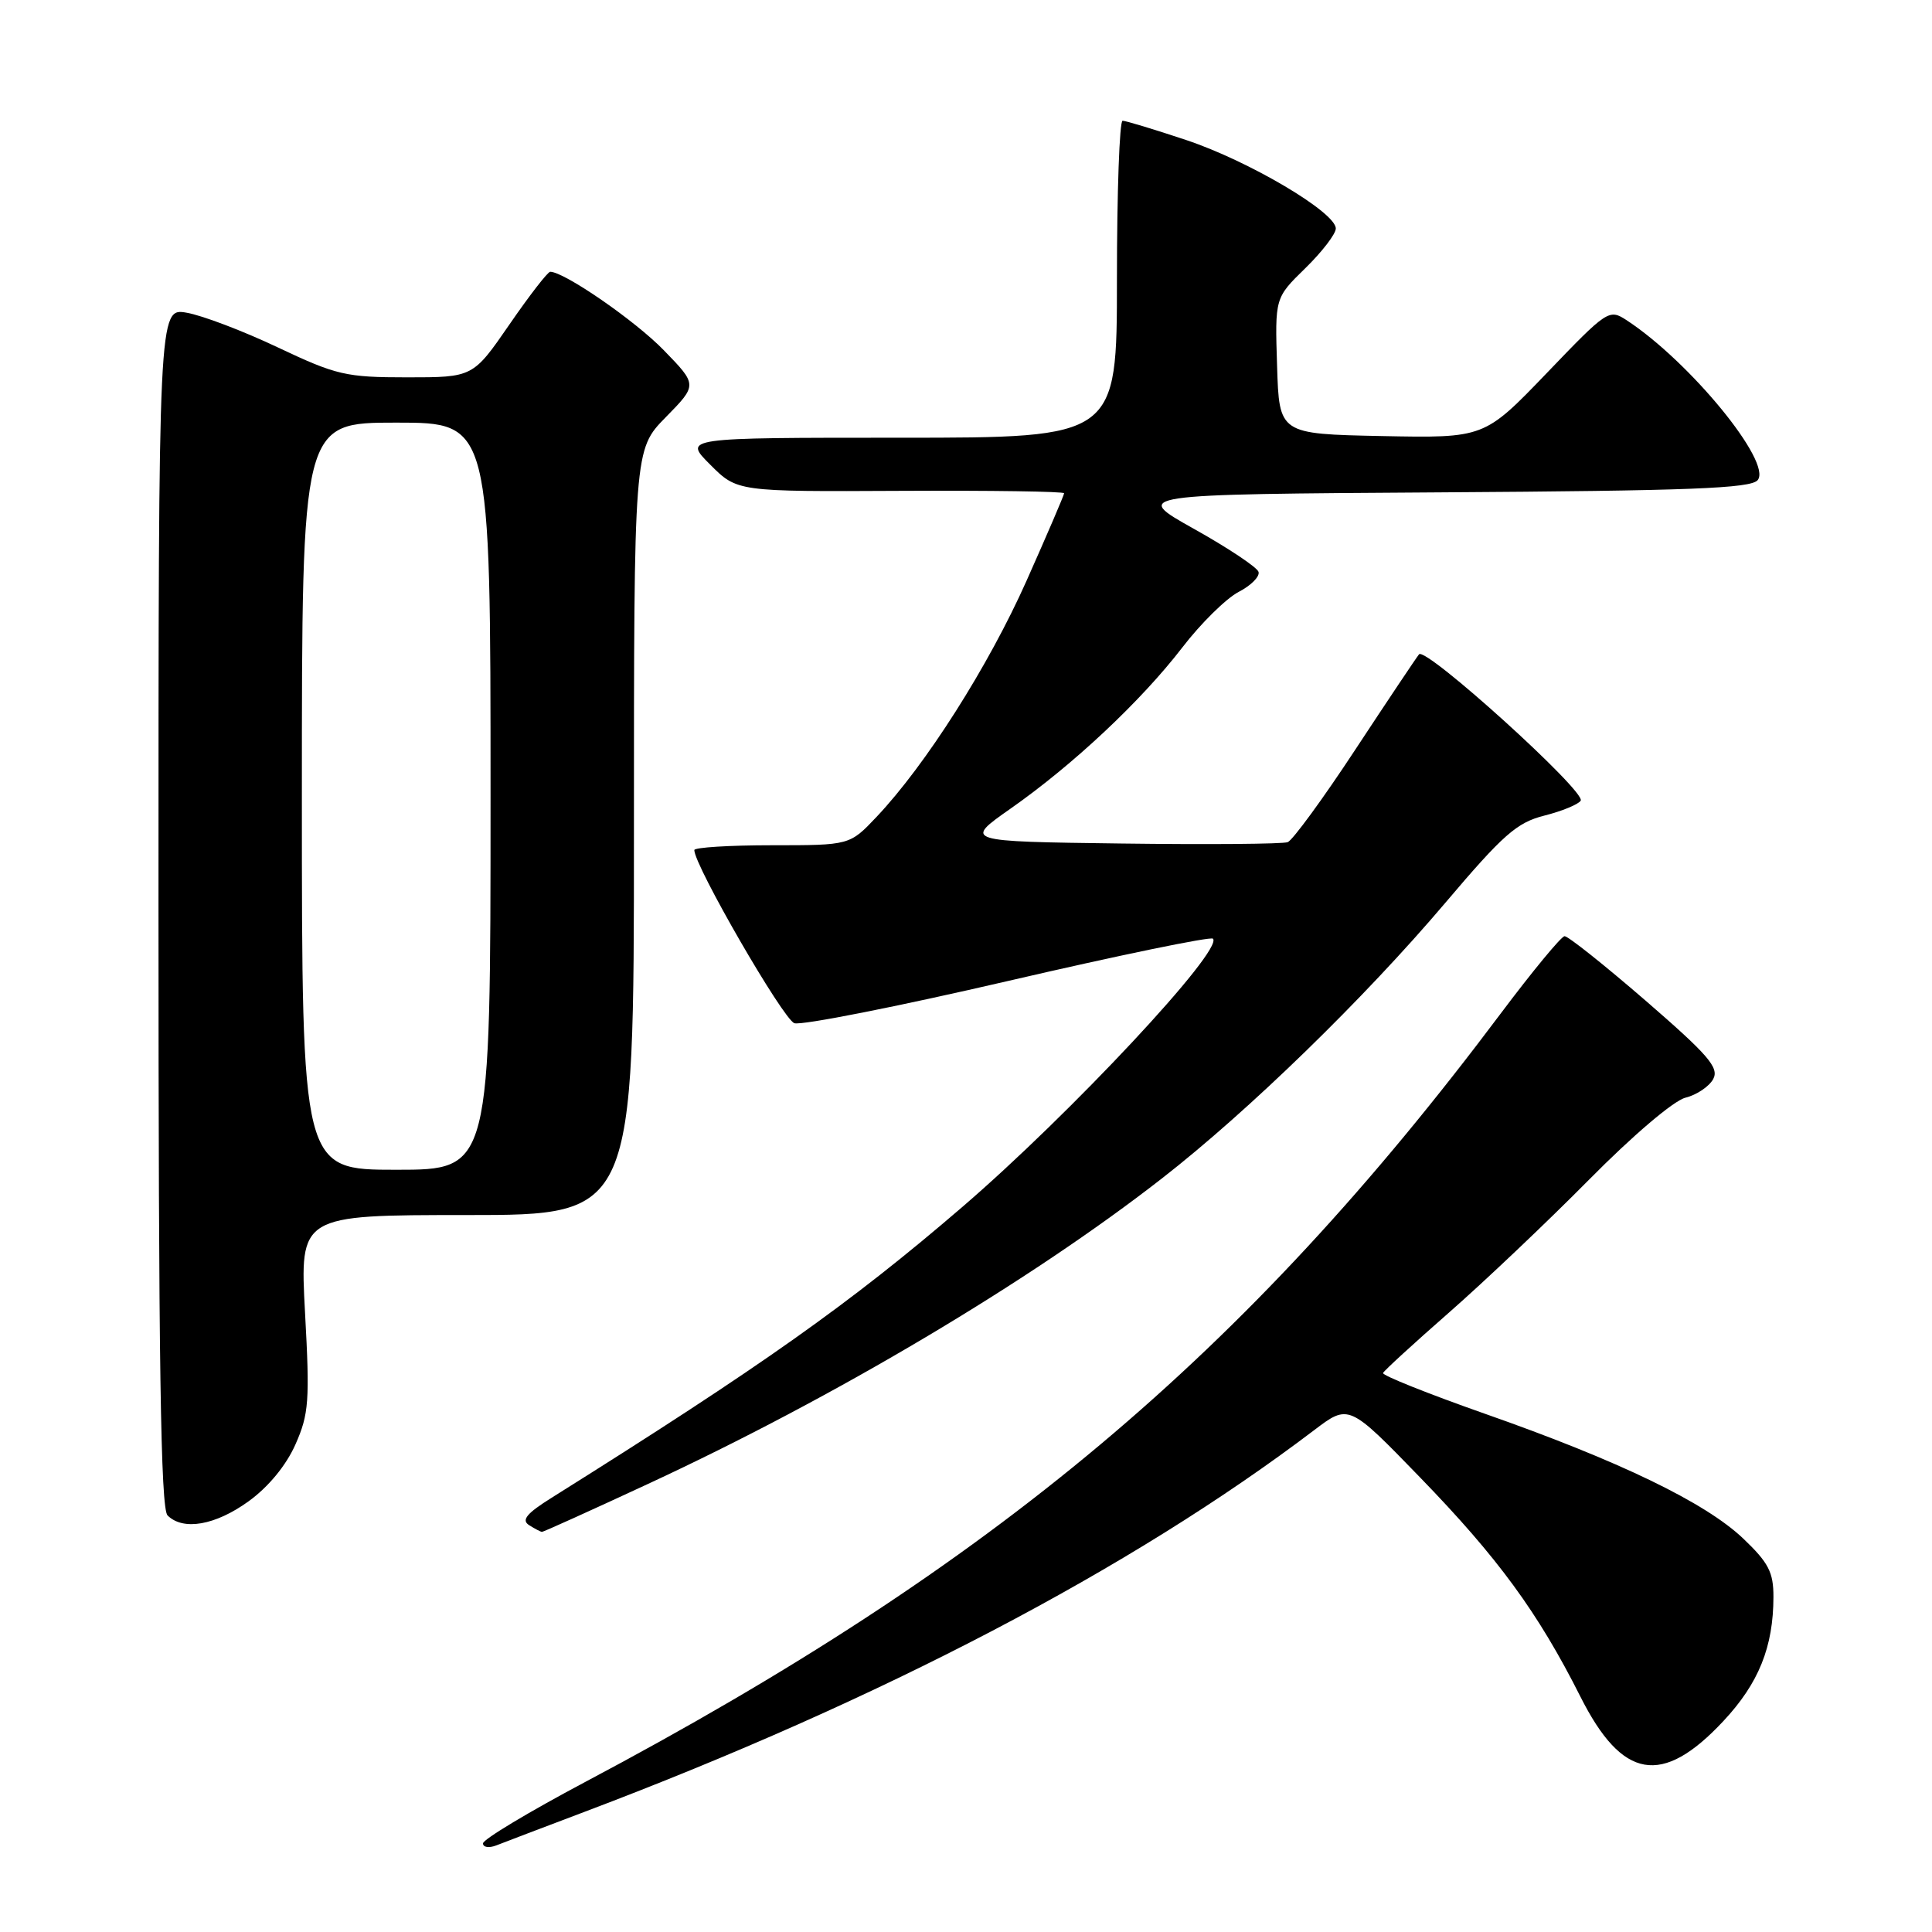 <?xml version="1.0" encoding="UTF-8" standalone="no"?>
<!DOCTYPE svg PUBLIC "-//W3C//DTD SVG 1.1//EN" "http://www.w3.org/Graphics/SVG/1.1/DTD/svg11.dtd" >
<svg xmlns="http://www.w3.org/2000/svg" xmlns:xlink="http://www.w3.org/1999/xlink" version="1.1" viewBox="0 0 256 256">
 <g >
 <path fill="currentColor"
d=" M 77.50 240.06 C 116.74 225.23 149.93 207.87 174.11 189.52 C 178.72 186.02 178.72 186.02 188.16 195.76 C 198.51 206.43 203.80 213.68 209.40 224.79 C 214.95 235.83 220.23 236.74 228.34 228.07 C 233.04 223.05 234.98 218.23 234.99 211.60 C 235.00 208.33 234.34 207.06 230.98 203.86 C 225.96 199.09 214.57 193.58 196.76 187.33 C 189.20 184.67 183.12 182.24 183.26 181.93 C 183.39 181.62 187.32 178.02 191.99 173.93 C 196.66 169.84 205.01 161.92 210.55 156.32 C 216.35 150.45 221.76 145.85 223.33 145.45 C 224.83 145.08 226.48 143.96 227.01 142.98 C 227.82 141.47 226.36 139.79 218.05 132.59 C 212.59 127.87 207.76 124.02 207.31 124.05 C 206.87 124.08 203.06 128.69 198.85 134.30 C 164.97 179.51 131.78 207.37 77.56 236.11 C 70.10 240.07 64.00 243.73 64.00 244.26 C 64.00 244.78 64.79 244.90 65.75 244.53 C 66.71 244.15 72.00 242.14 77.50 240.06 Z  M 85.86 196.63 C 110.63 185.14 136.45 169.80 153.97 156.14 C 165.44 147.21 180.77 132.30 191.52 119.62 C 199.18 110.58 200.99 108.99 204.64 108.07 C 206.97 107.48 209.14 106.59 209.45 106.09 C 210.18 104.90 188.91 85.64 188.03 86.70 C 187.67 87.14 183.87 92.82 179.59 99.32 C 175.32 105.82 171.28 111.34 170.63 111.59 C 169.98 111.84 160.05 111.92 148.57 111.77 C 127.70 111.50 127.70 111.50 133.90 107.15 C 142.22 101.32 151.20 92.89 156.65 85.81 C 159.11 82.60 162.48 79.29 164.13 78.43 C 165.78 77.58 166.96 76.38 166.76 75.77 C 166.55 75.15 162.70 72.59 158.21 70.08 C 150.03 65.50 150.03 65.50 190.90 65.24 C 223.89 65.03 231.99 64.72 232.90 63.62 C 234.85 61.27 223.93 47.93 215.55 42.44 C 213.21 40.91 213.00 41.04 204.92 49.47 C 196.67 58.05 196.67 58.05 183.09 57.78 C 169.50 57.50 169.50 57.50 169.22 48.49 C 168.93 39.47 168.93 39.47 172.97 35.53 C 175.18 33.37 177.00 31.00 177.00 30.28 C 177.00 28.13 165.49 21.33 157.19 18.56 C 152.96 17.15 149.16 16.00 148.75 16.00 C 148.34 16.00 148.00 25.45 148.00 37.00 C 148.00 58.00 148.00 58.00 119.27 58.00 C 90.53 58.00 90.53 58.00 94.11 61.57 C 97.68 65.15 97.68 65.15 119.34 65.04 C 131.25 64.98 141.00 65.12 141.00 65.36 C 141.00 65.59 138.76 70.81 136.02 76.96 C 130.99 88.25 122.67 101.35 116.14 108.25 C 112.59 112.00 112.59 112.00 102.30 112.00 C 96.63 112.00 92.00 112.29 92.00 112.64 C 92.00 114.69 103.80 135.11 105.26 135.58 C 106.23 135.89 118.97 133.37 133.59 129.98 C 148.20 126.59 160.41 124.07 160.72 124.38 C 162.18 125.84 141.85 147.60 127.50 159.94 C 112.63 172.73 101.02 180.95 73.11 198.45 C 69.77 200.54 69.05 201.42 70.11 202.09 C 70.87 202.57 71.64 202.98 71.82 202.98 C 71.99 202.99 78.31 200.14 85.86 196.63 Z  M 32.94 198.93 C 35.57 197.03 37.92 194.17 39.15 191.39 C 40.93 187.37 41.06 185.63 40.42 173.96 C 39.72 161.00 39.72 161.00 61.86 161.00 C 84.00 161.00 84.00 161.00 84.00 110.29 C 84.00 59.58 84.00 59.58 88.21 55.29 C 92.42 51.00 92.42 51.00 87.96 46.41 C 84.17 42.50 74.81 36.04 72.91 36.01 C 72.59 36.00 70.15 39.15 67.50 43.00 C 62.67 50.00 62.67 50.00 53.93 50.00 C 45.83 50.00 44.59 49.71 36.85 46.05 C 32.26 43.87 26.81 41.80 24.75 41.44 C 21.00 40.78 21.00 40.78 21.00 120.19 C 21.00 180.62 21.29 199.89 22.20 200.80 C 24.26 202.86 28.53 202.12 32.94 198.93 Z  M 40.00 105.50 C 40.00 56.00 40.00 56.00 52.50 56.00 C 65.00 56.00 65.00 56.00 65.00 105.50 C 65.00 155.00 65.00 155.00 52.50 155.00 C 40.00 155.00 40.00 155.00 40.00 105.50 Z "/>
</g>
</svg>